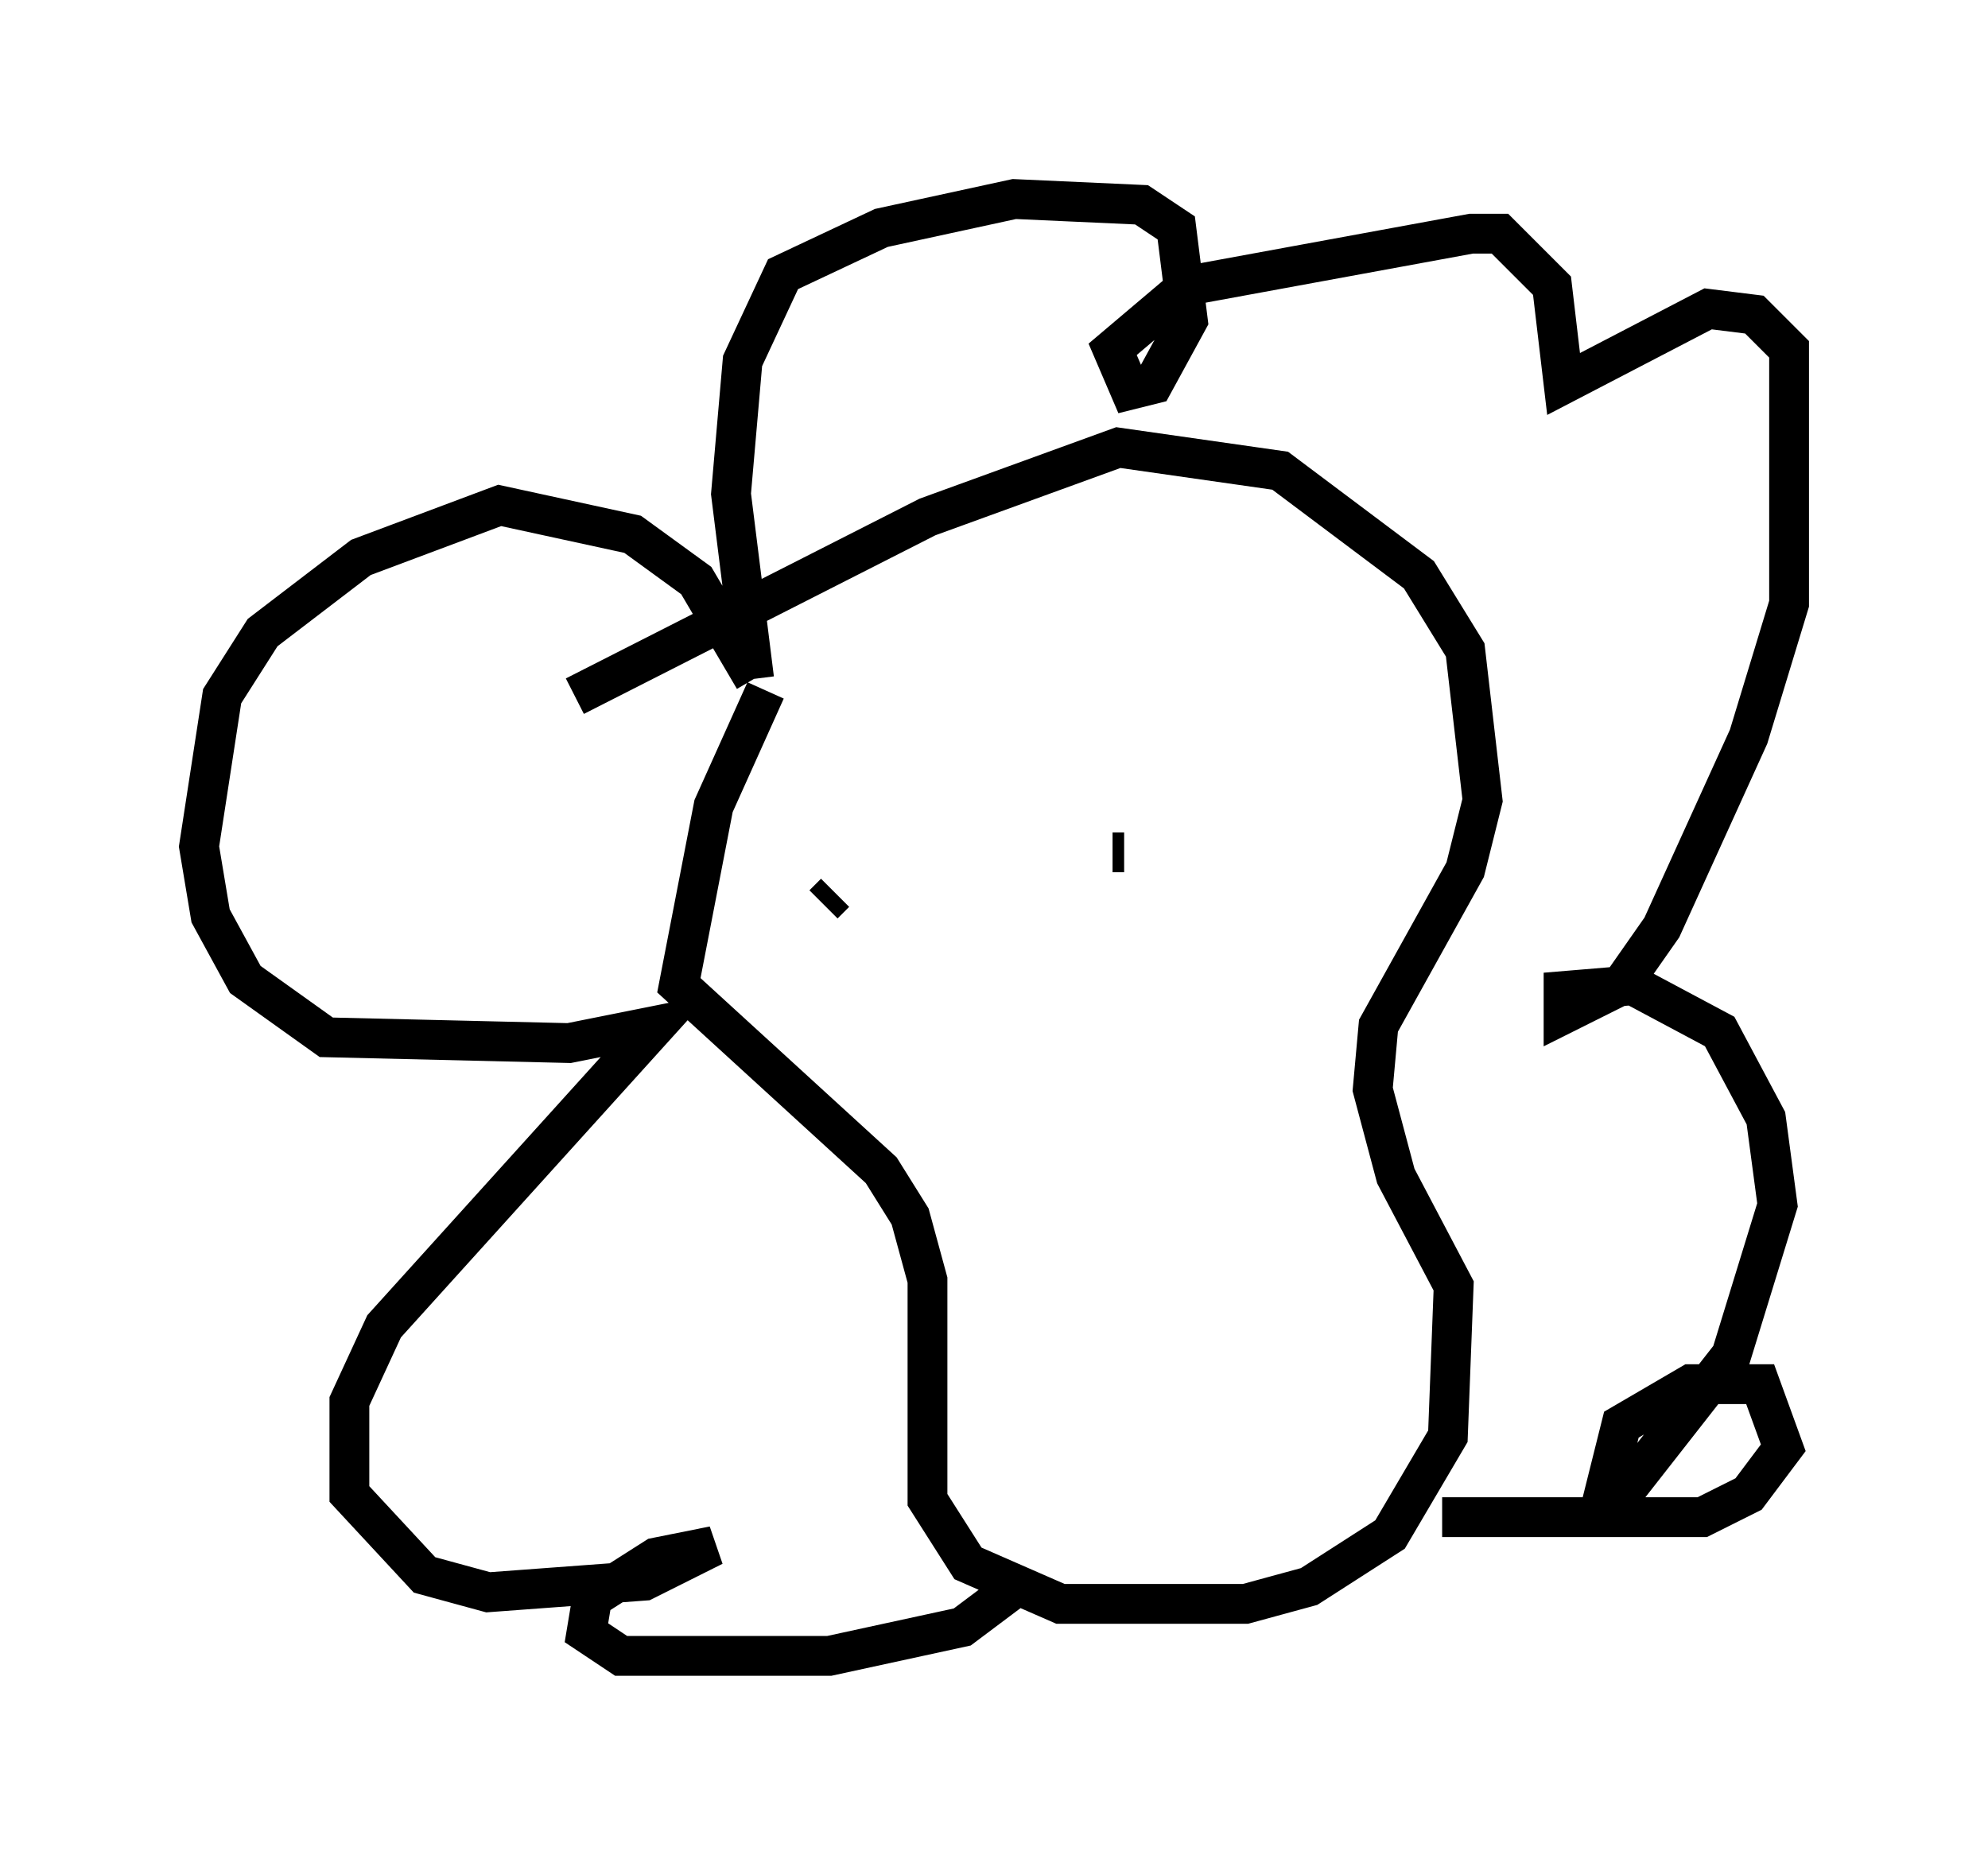 <?xml version="1.0" encoding="utf-8" ?>
<svg baseProfile="full" height="46.603" version="1.1" width="49.944" xmlns="http://www.w3.org/2000/svg" xmlns:ev="http://www.w3.org/2001/xml-events" xmlns:xlink="http://www.w3.org/1999/xlink"><defs /><rect fill="white" height="46.603" width="49.944" x="0" y="0" /><path d="M20.251, 16.475 m-1.017, 0.872 l-1.307, 2.905 -0.872, 4.503 l5.084, 4.648 0.726, 1.162 l0.436, 1.598 0.0, 5.52 l1.017, 1.598 2.324, 1.017 l4.648, 0.0 1.598, -0.436 l2.034, -1.307 1.453, -2.469 l0.145, -3.777 -1.453, -2.76 l-0.581, -2.179 0.145, -1.598 l2.179, -3.922 0.436, -1.743 l-0.436, -3.777 -1.162, -1.888 l-3.486, -2.615 -4.067, -0.581 l-4.793, 1.743 -8.86, 4.503 m4.503, -0.436 l-1.453, -2.469 -1.598, -1.162 l-3.341, -0.726 -3.486, 1.307 l-2.469, 1.888 -1.017, 1.598 l-0.581, 3.777 0.291, 1.743 l0.872, 1.598 2.034, 1.453 l6.101, 0.145 2.179, -0.436 l-6.827, 7.553 -0.872, 1.888 l0.0, 2.324 1.888, 2.034 l1.598, 0.436 3.922, -0.291 l1.743, -0.872 -1.453, 0.291 l-1.598, 1.017 -0.145, 0.872 l0.872, 0.581 5.229, 0.0 l3.341, -0.726 1.162, -0.872 m-6.391, -22.95 l-0.581, -4.648 0.291, -3.341 l1.017, -2.179 2.469, -1.162 l3.341, -0.726 3.196, 0.145 l0.872, 0.581 0.291, 2.324 l-0.872, 1.598 -0.581, 0.145 l-0.436, -1.017 1.888, -1.598 l7.117, -1.307 0.726, 0.0 l1.307, 1.307 0.291, 2.469 l3.631, -1.888 1.162, 0.145 l0.872, 0.872 0.0, 6.391 l-1.017, 3.341 -2.179, 4.793 l-1.017, 1.453 -1.453, 0.726 l0.0, -0.581 1.743, -0.145 l2.179, 1.162 1.162, 2.179 l0.291, 2.179 -1.162, 3.777 l-2.615, 3.341 -0.581, 0.145 l0.436, -1.743 1.743, -1.017 l1.743, 0.0 0.581, 1.598 l-0.872, 1.162 -1.162, 0.581 l-6.536, 0.0 m-15.251, -15.687 l-0.291, 0.291 m7.553, -1.307 l-0.291, 0.0 m-5.374, 13.944 " fill="none" stroke="black" stroke-width="1" /></svg>